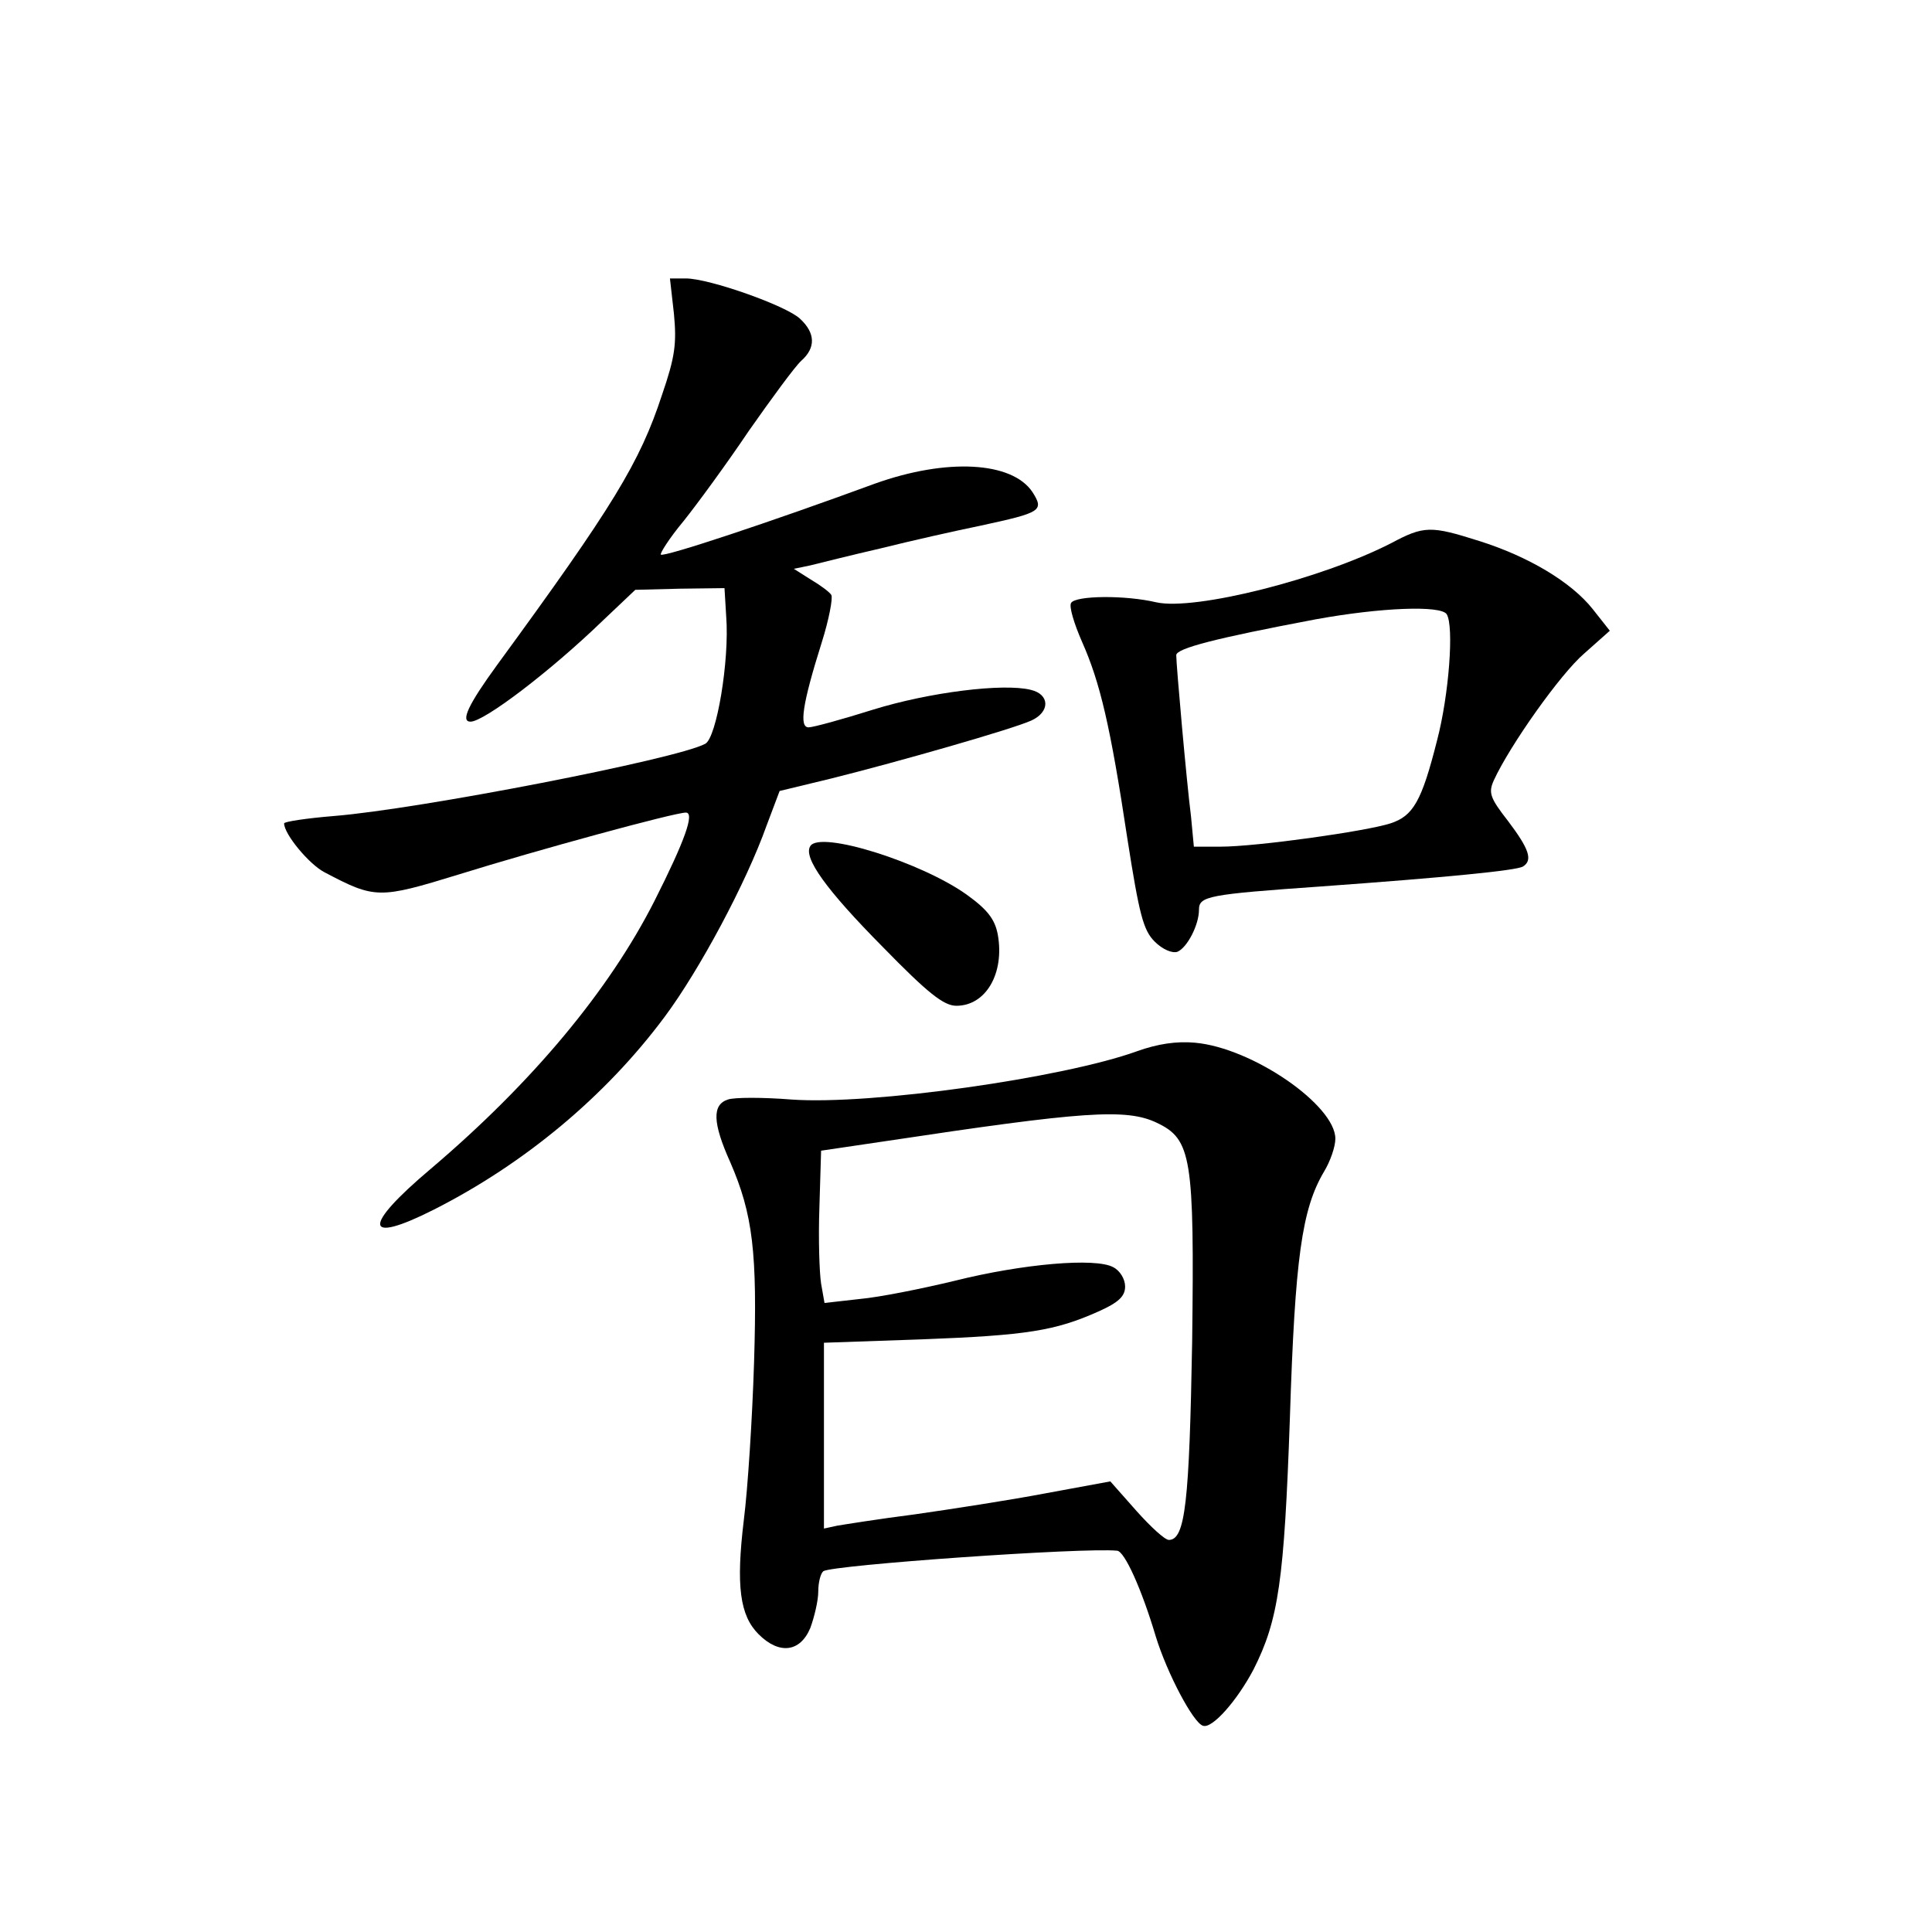 <?xml version="1.0" standalone="no"?>
<!DOCTYPE svg PUBLIC "-//W3C//DTD SVG 20010904//EN"
 "http://www.w3.org/TR/2001/REC-SVG-20010904/DTD/svg10.dtd">
<svg version="1.0" xmlns="http://www.w3.org/2000/svg"
 width="340pt" height="340pt" viewBox="0 0 340 340"
 preserveAspectRatio="xMidYMid meet">
<g transform="translate(0,340) scale(0.1,-0.1)"
fill="#000000" stroke="none">
<path d="M1186 2848 c5 -53 2 -76 -21 -143 -39 -119 -86 -196 -290 -475 -51
-70 -65 -100 -47 -100 24 0 141 89 233 178 l57 54 78 2 79 1 3 -50 c6 -77 -17
-214 -37 -224 -50 -27 -504 -115 -653 -127 -49 -4 -88 -10 -88 -13 0 -19 44
-72 71 -86 89 -47 96 -47 236 -4 138 43 380 109 400 109 16 0 -2 -50 -55 -155
-80 -158 -215 -320 -394 -472 -121 -102 -118 -134 5 -72 160 81 303 200 407
340 61 82 143 235 179 336 l23 61 91 22 c120 30 319 87 352 102 33 15 33 46
-1 54 -48 12 -178 -4 -278 -35 -54 -17 -105 -31 -113 -31 -17 0 -11 41 23 149
13 41 20 79 17 84 -3 5 -19 17 -36 27 l-30 19 29 6 c16 4 72 18 124 30 52 13
132 31 176 40 106 23 112 26 91 59 -36 54 -151 60 -277 15 -185 -68 -372 -130
-377 -125 -2 2 15 29 40 59 24 30 76 101 115 159 40 57 81 113 92 123 26 23
25 49 -2 74 -24 23 -160 71 -201 71 l-28 0 7 -62z"/>
<path d="M2448 2444 c-123 -63 -345 -119 -413 -104 -55 13 -142 12 -150 -1 -4
-6 5 -36 19 -68 32 -72 50 -148 80 -347 21 -134 28 -161 48 -181 14 -14 31
-21 40 -18 17 7 38 47 38 74 0 24 16 27 215 41 221 16 343 28 355 35 18 11 11
31 -26 80 -32 41 -35 50 -25 72 28 61 117 187 159 223 l45 40 -30 38 c-38 48
-114 93 -200 120 -85 27 -97 27 -155 -4z m98 -125 c13 -21 4 -142 -17 -222
-27 -107 -42 -133 -82 -146 -43 -14 -236 -41 -299 -41 l-47 0 -5 53 c-8 63
-26 267 -26 284 0 12 70 30 245 63 115 21 221 25 231 9z"/>
<path d="M1426 1911 c-13 -20 28 -77 128 -178 79 -81 107 -103 129 -103 52 0
85 57 73 125 -5 27 -18 44 -54 70 -79 57 -259 114 -276 86z"/>
<path d="M2001 1550 c-130 -47 -468 -95 -608 -85 -50 4 -101 4 -112 0 -28 -9
-27 -41 4 -110 40 -92 48 -159 42 -353 -3 -97 -11 -222 -18 -277 -14 -116 -7
-168 26 -201 36 -36 73 -32 91 11 7 19 14 48 14 64 0 16 4 32 9 36 18 11 458
42 517 36 13 -1 43 -67 68 -151 20 -65 66 -152 83 -157 16 -6 60 44 89 99 44
87 54 156 64 443 9 281 21 367 60 433 11 18 20 44 20 58 0 59 -146 160 -247
169 -32 3 -66 -2 -102 -15z m35 -126 c61 -29 66 -61 62 -385 -5 -282 -12 -349
-41 -349 -7 0 -32 23 -57 51 l-46 52 -114 -21 c-63 -12 -167 -28 -230 -37 -63
-8 -125 -18 -137 -20 l-23 -5 0 163 0 164 173 6 c184 7 234 15 310 49 36 16
47 27 47 44 0 13 -9 28 -21 34 -31 17 -159 6 -279 -24 -58 -14 -133 -29 -167
-32 l-62 -7 -6 34 c-3 19 -5 79 -3 134 l3 100 115 17 c345 52 422 58 476 32z"/>
</g>
</svg>
